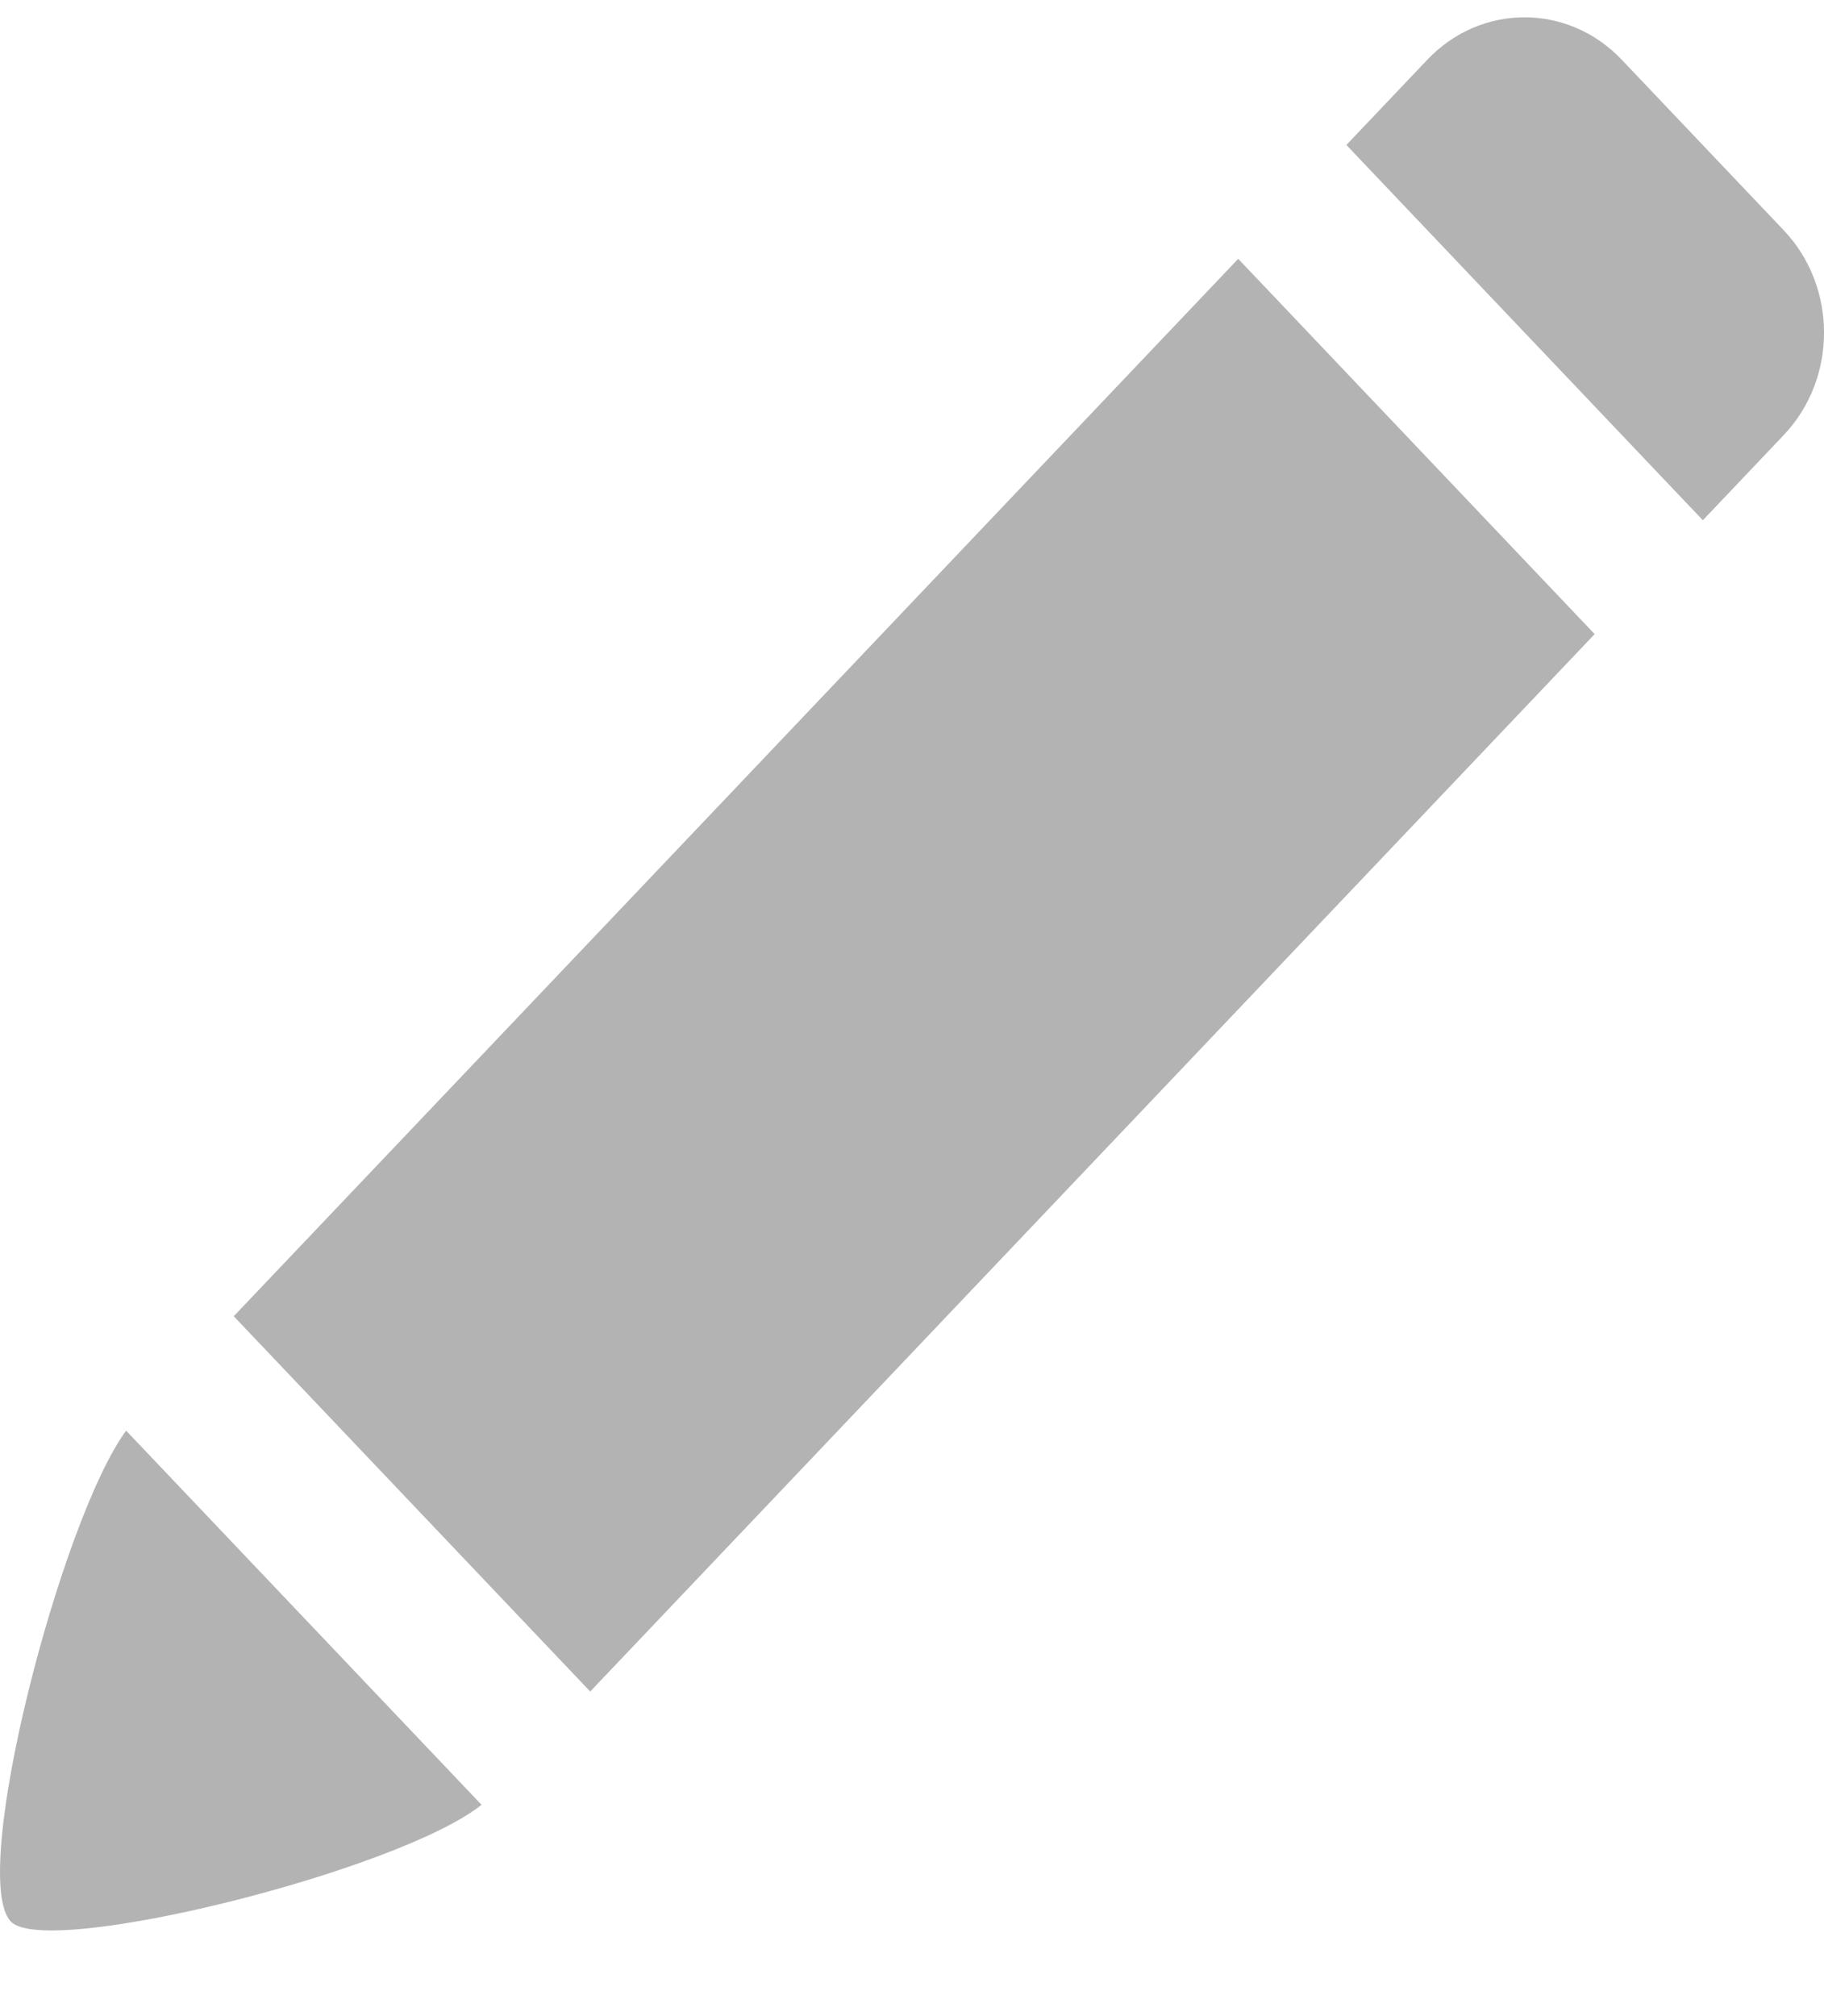 <svg width="19" height="21" viewBox="0 0 19 21" fill="none" xmlns="http://www.w3.org/2000/svg">
<path fill-rule="evenodd" clip-rule="evenodd" d="M18.581 2.399C19.14 2.988 19.14 3.942 18.581 4.531L17.738 5.419L14.025 1.51L14.868 0.622C15.427 0.033 16.334 0.033 16.893 0.622L18.581 2.399Z" fill="#B3B3B3"/>
<path fill-rule="evenodd" clip-rule="evenodd" d="M6.148 17.619C8.414 15.234 13.717 9.651 16.611 6.605L12.898 2.696C10.004 5.743 4.702 11.325 2.435 13.71L6.148 17.619Z" fill="#B3B3B3"/>
<path fill-rule="evenodd" clip-rule="evenodd" d="M5.016 18.799L1.314 14.902C0.642 15.808 -0.333 19.546 0.113 20.015C0.481 20.403 4.152 19.49 5.016 18.799Z" fill="#B3B3B3"/>
</svg>
